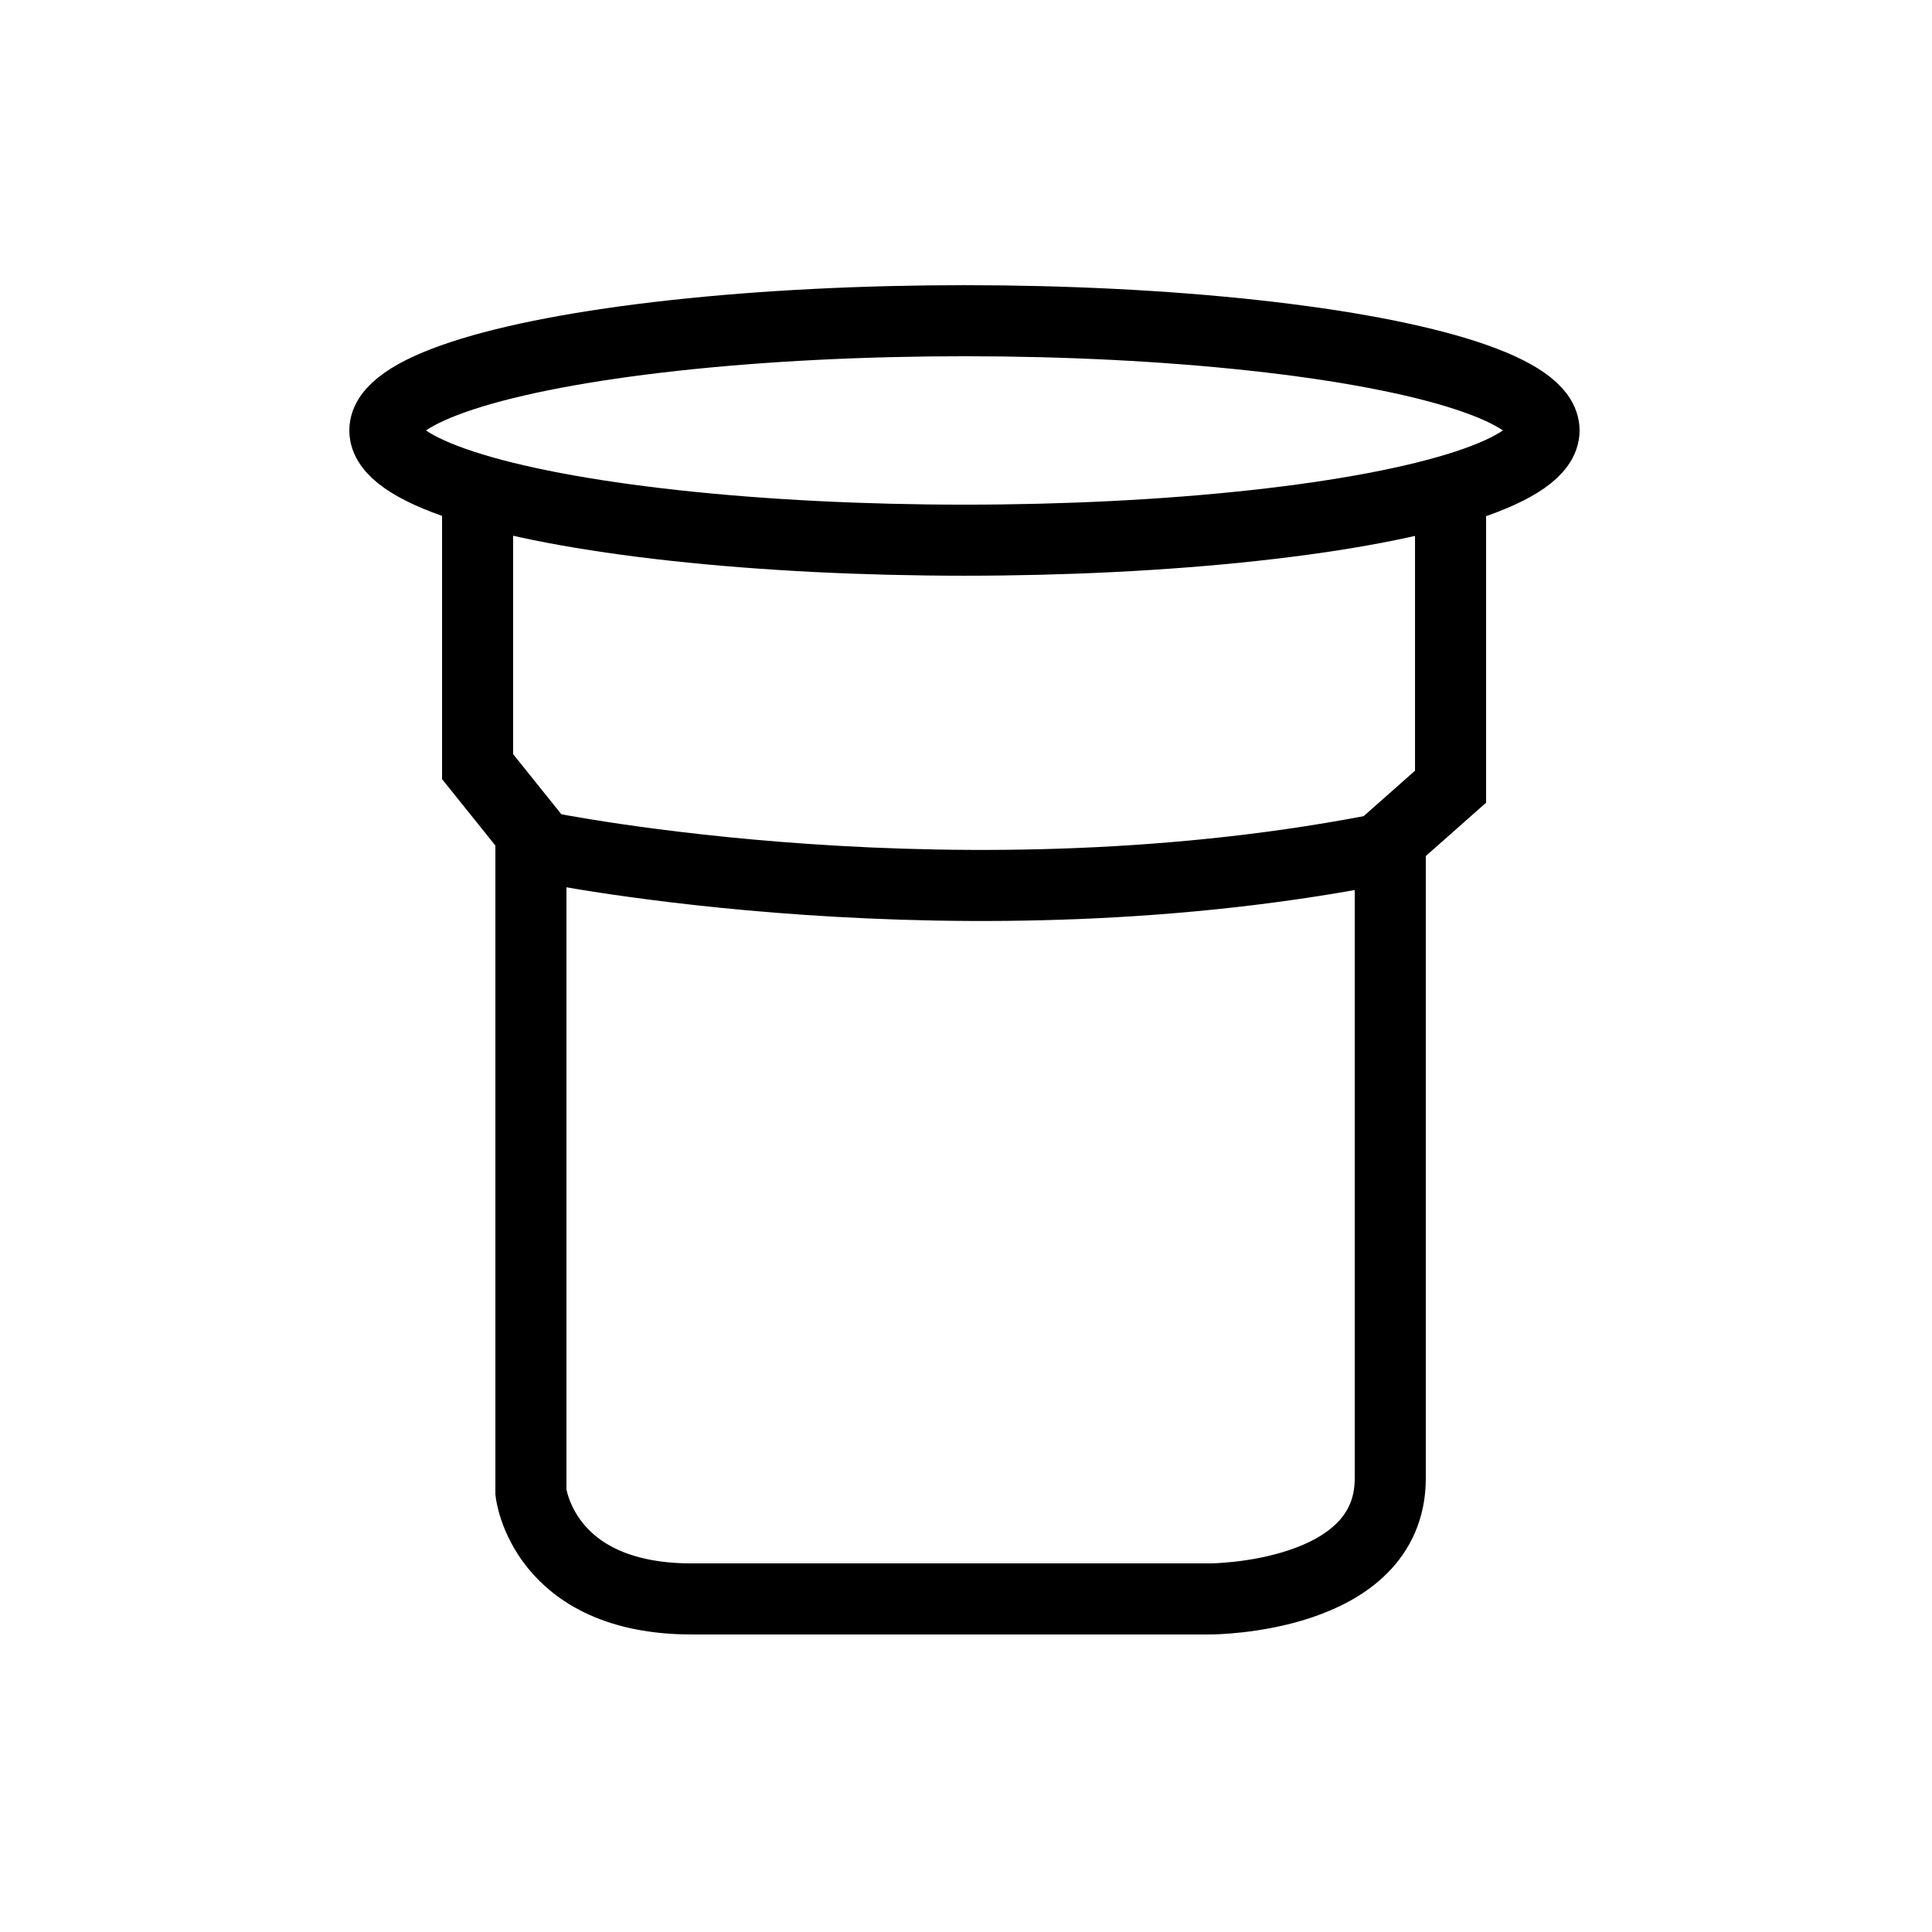 <?xml version="1.0" encoding="utf-8"?>
<!-- Generator: Adobe Illustrator 19.0.0, SVG Export Plug-In . SVG Version: 6.00 Build 0)  -->
<svg version="1.1" id="Layer_1" xmlns="http://www.w3.org/2000/svg" xmlns:xlink="http://www.w3.org/1999/xlink" x="0px" y="0px"
	 viewBox="0 0 250 250" style="enable-background:new 0 0 250 250;" xml:space="preserve">
<style type="text/css">
	.st0{fill:none;stroke:#000000;stroke-width:9.195;stroke-miterlimit:10;}
</style>
<g>
	<path class="st0" d="M187.7,62.9v38.9l-7.8,6.9v82.6c0,15.6-23.3,15.6-23.3,15.6s-53.3,0-67.1,0c-19.3,0-20.8-13.8-20.8-13.8v-85.3
		l-6.9-8.6V65.4"/>
	<ellipse class="st0" cx="124.8" cy="55.7" rx="75" ry="14.2"/>
	<path class="st0" d="M70.3,109.6c0,0,54.5,11.2,109.7,0"/>
</g>
</svg>
